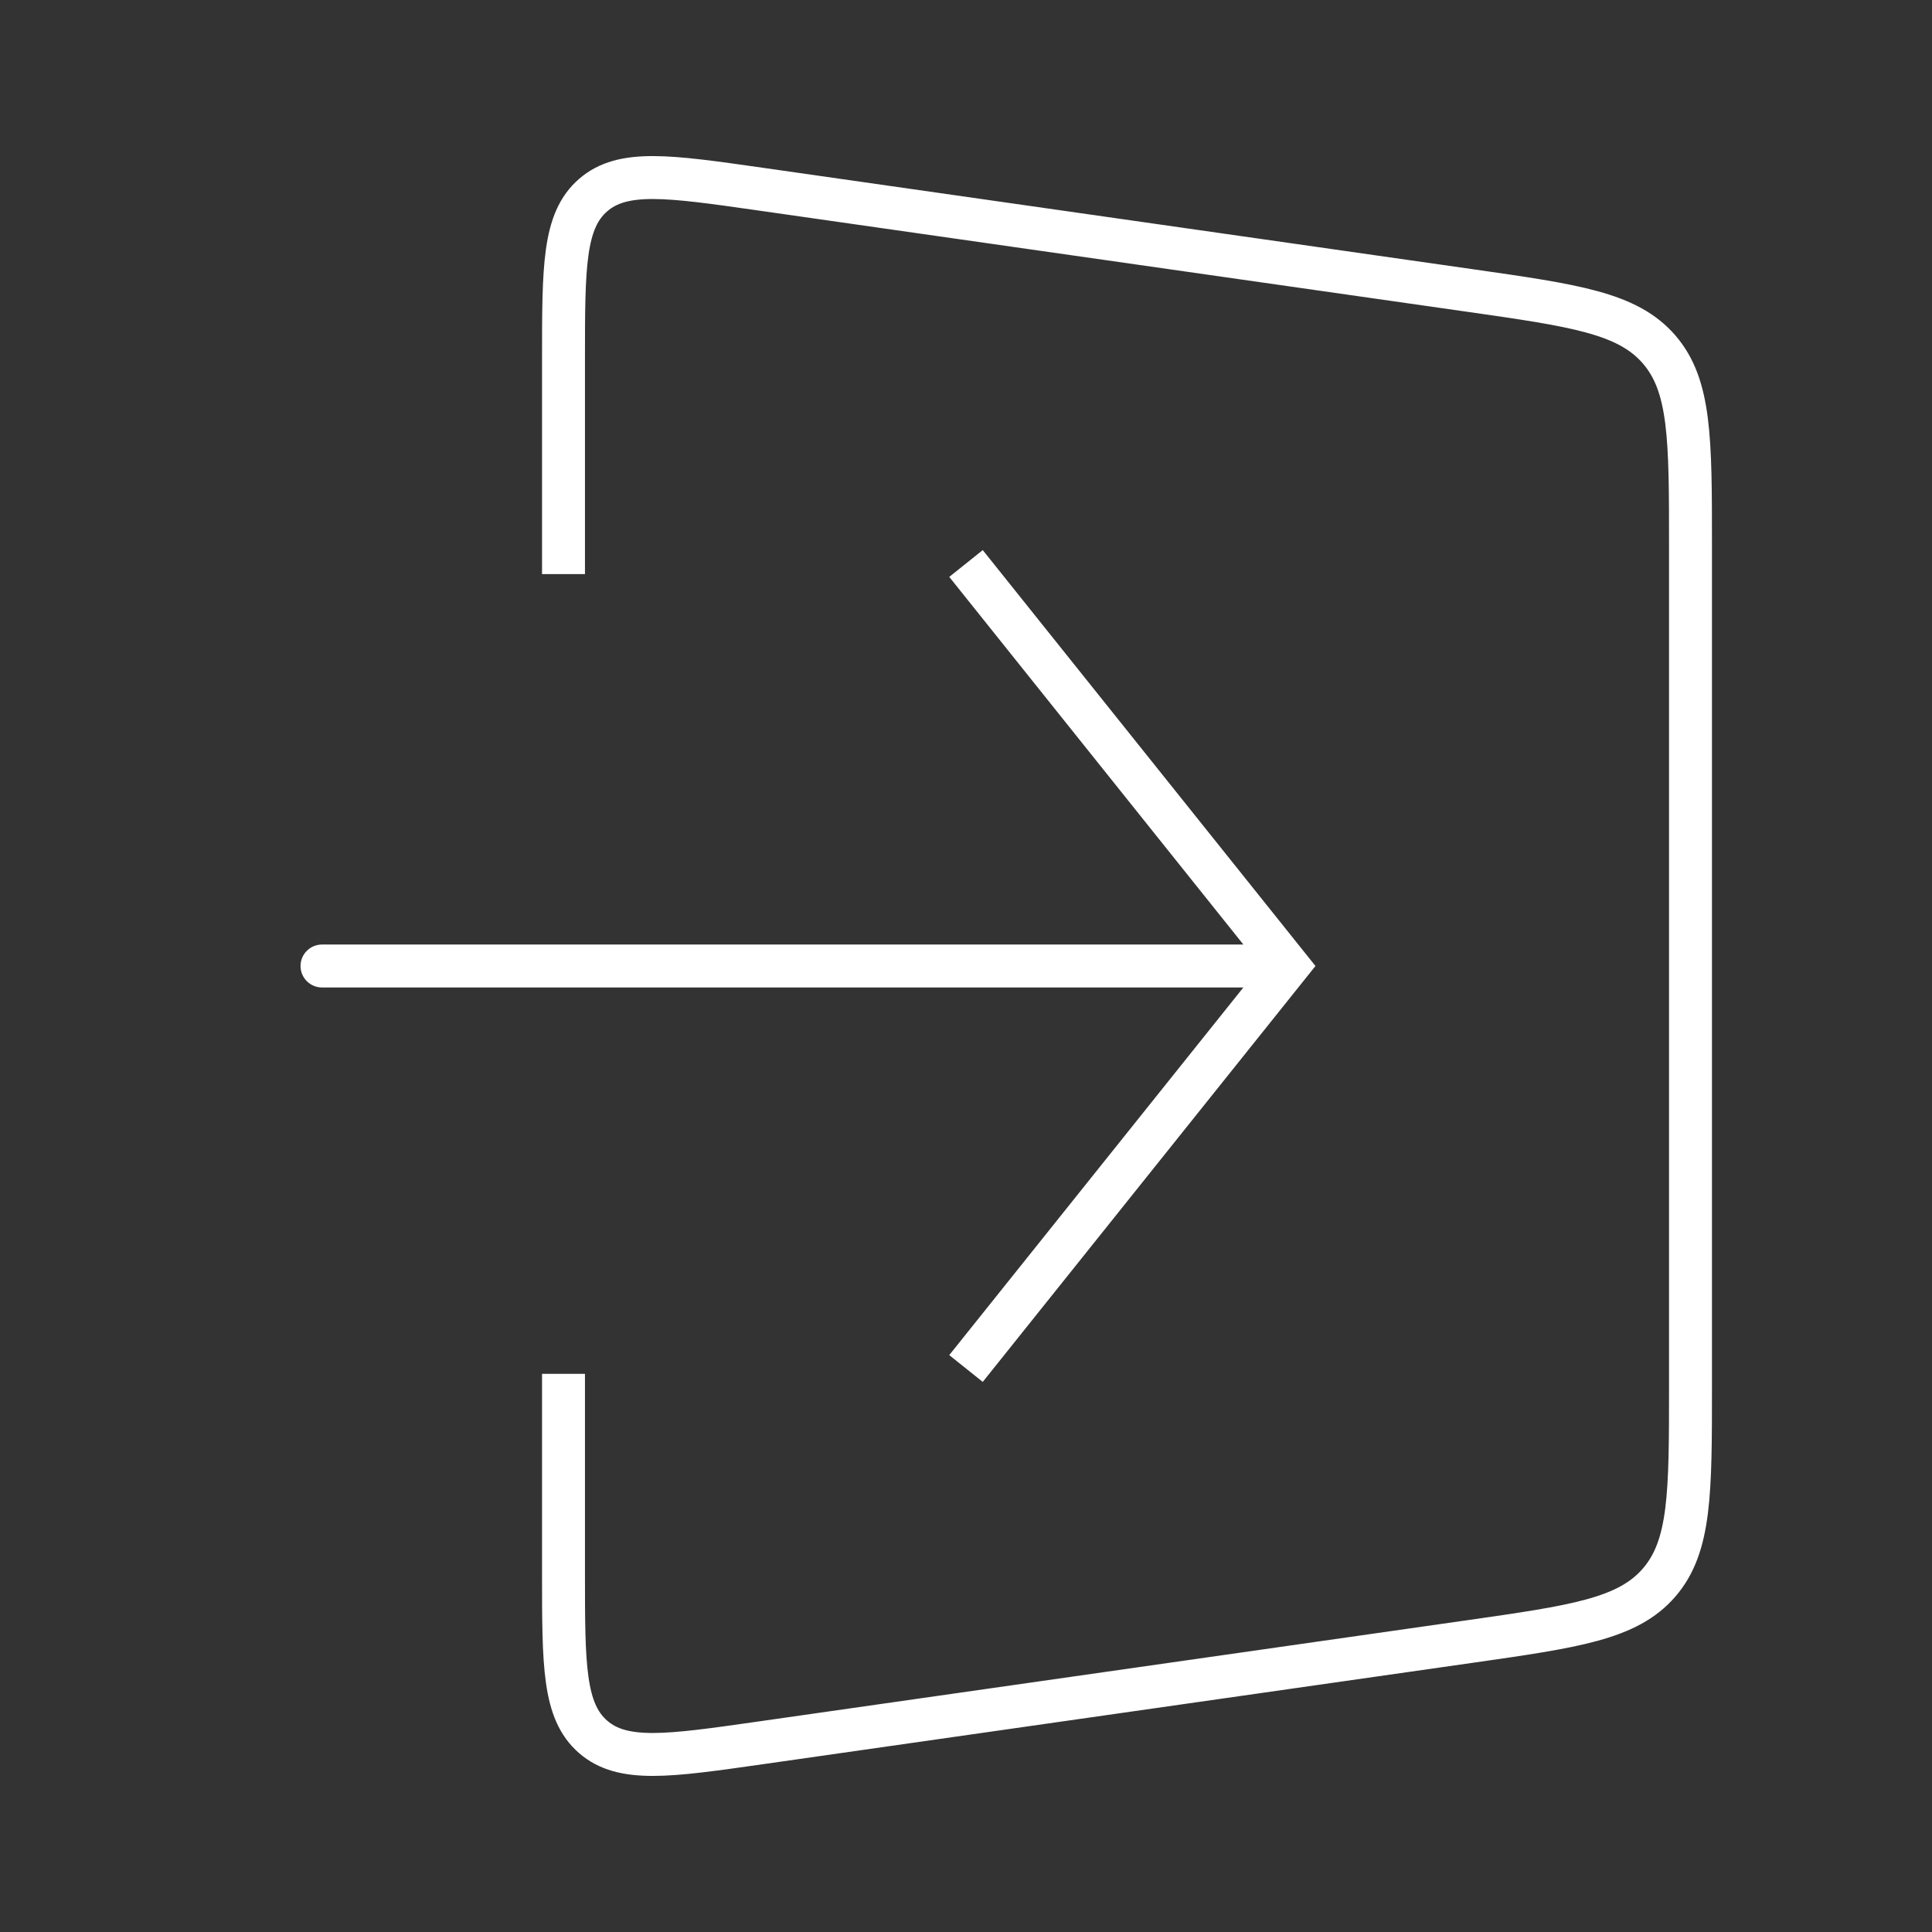 <svg width="45" height="45" viewBox="0 0 45 45" fill="none" xmlns="http://www.w3.org/2000/svg">
<rect x="0" y="0" width="45" height="45" fill="#333333" stroke="none"/>
<path d="M13.125 13.372V8.362C13.125 6.216 13.125 5.143 13.815 4.545C14.504 3.947 15.566 4.099 17.691 4.402L34.224 6.764C36.68 7.115 37.908 7.29 38.641 8.136C39.375 8.982 39.375 10.223 39.375 12.704V32.296C39.375 34.777 39.375 36.018 38.641 36.864C37.908 37.71 36.68 37.885 34.224 38.236L17.691 40.598C15.566 40.901 14.504 41.053 13.815 40.455C13.125 39.857 13.125 38.784 13.125 36.638V31.999" stroke="white"/>
<path d="M30 22.5L30.39 22.188L30.64 22.5L30.39 22.812L30 22.5ZM7.5 23C7.224 23 7 22.776 7 22.5C7 22.224 7.224 22 7.5 22V23ZM22.89 12.813L30.39 22.188L29.61 22.812L22.11 13.437L22.89 12.813ZM30.39 22.812L22.89 32.187L22.11 31.563L29.61 22.188L30.39 22.812ZM30 23H7.5V22H30V23Z" fill="white"/>
</svg>
